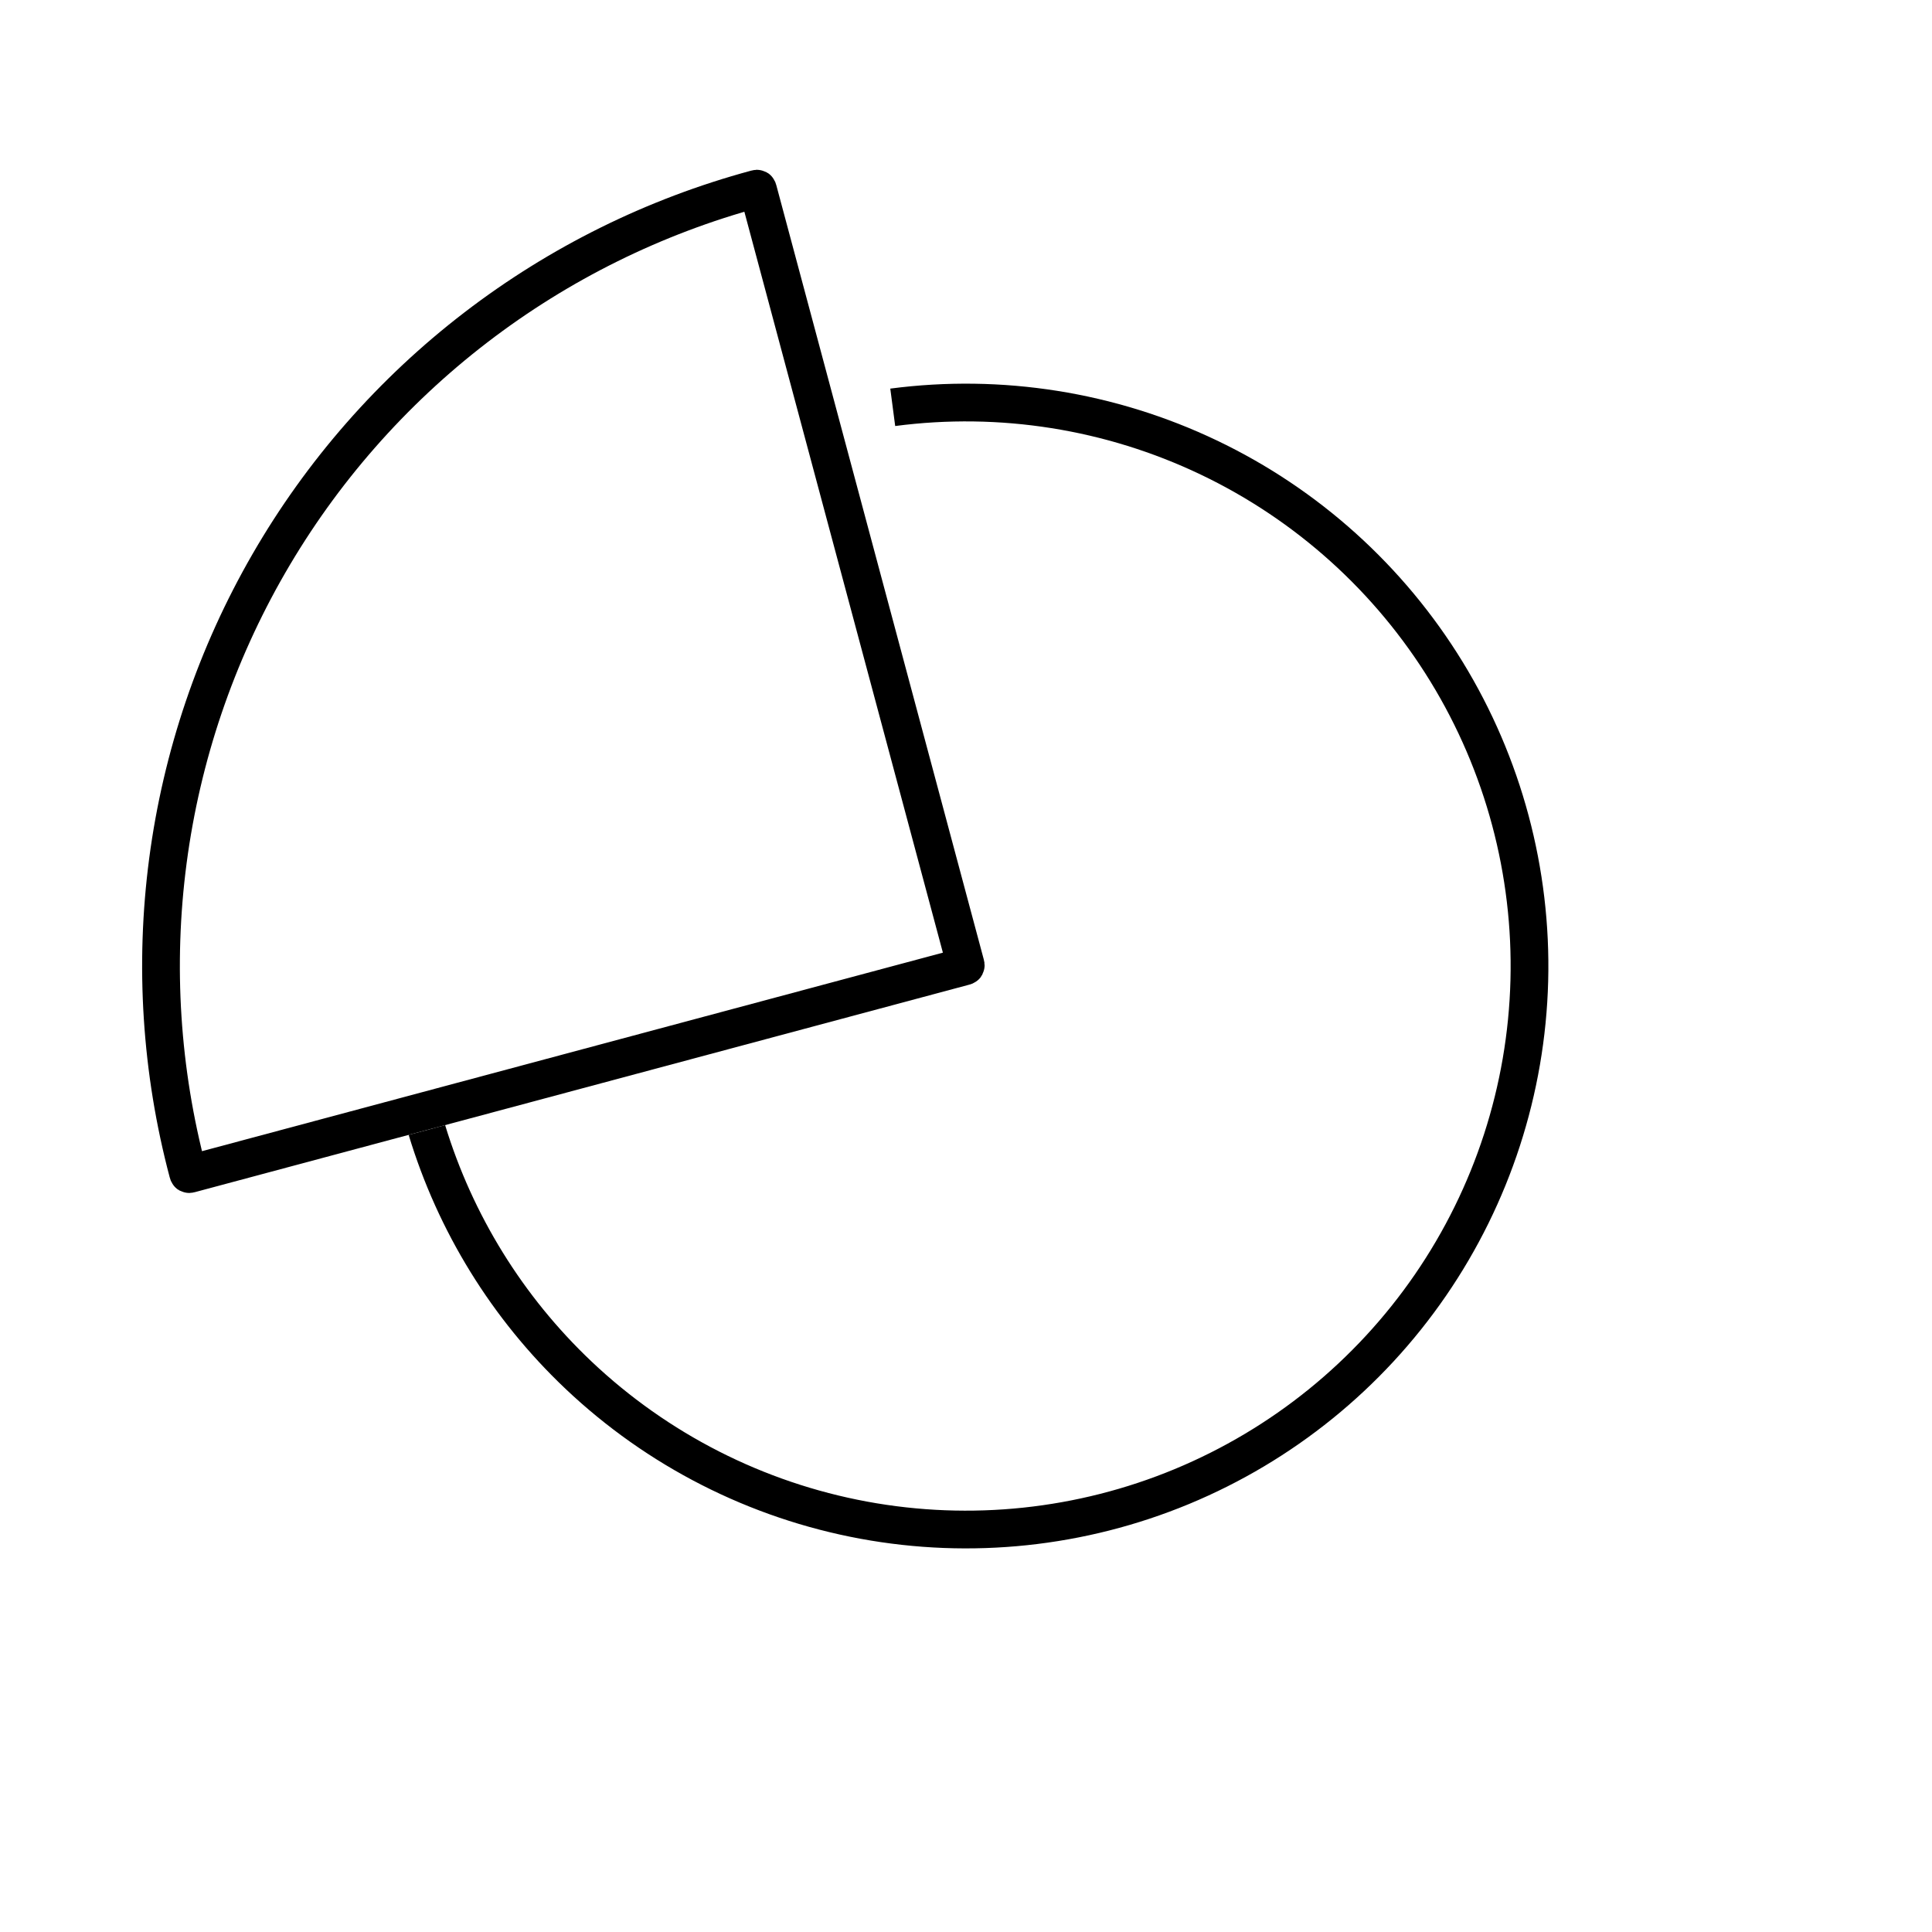 <svg width="1024" height="1024" viewBox="0 0 1024 1024" fill="none" xmlns="http://www.w3.org/2000/svg">
    <path fill-rule="evenodd" clip-rule="evenodd" d="M216.599 601.523C232.11 652.716 260.696 699.106 299.667 736.044C342.965 777.082 397.227 804.694 455.889 815.54C514.551 826.385 575.099 819.999 630.208 797.153C685.316 774.308 732.624 735.982 766.407 686.814C800.19 637.645 819.001 579.74 820.564 520.105C822.127 460.469 806.376 401.658 775.215 350.787C744.054 299.916 698.82 259.165 644.984 233.464C591.148 207.763 531.018 198.213 471.868 205.97L474.469 225.801C529.786 218.546 586.02 227.477 636.367 251.513C686.715 275.549 729.019 313.659 758.16 361.234C787.302 408.809 802.033 463.809 800.571 519.581C799.109 575.352 781.517 629.505 749.923 675.488C718.329 721.471 674.086 757.313 622.549 778.678C571.011 800.043 514.386 806.015 459.525 795.873C404.664 785.731 353.918 759.908 313.425 721.528C277.136 687.133 250.477 643.974 235.928 596.343L216.599 601.523Z" fill="black"/>
    <path d="M252.262 173.503C296.45 139.597 346.846 114.672 400.605 100.132C401.06 100.009 401.287 99.948 401.467 100.051C401.646 100.155 401.707 100.383 401.83 100.838L511.741 511.035C511.863 511.49 511.924 511.718 511.821 511.897C511.717 512.076 511.49 512.137 511.034 512.259L100.838 622.171C100.382 622.293 100.154 622.354 99.975 622.251C99.795 622.147 99.735 621.919 99.614 621.464C85.326 567.637 81.714 511.53 88.984 456.31C96.297 400.758 114.481 347.191 142.496 298.667C170.511 250.143 207.81 207.613 252.262 173.503Z" stroke="black" stroke-width="20"/>
</svg>

